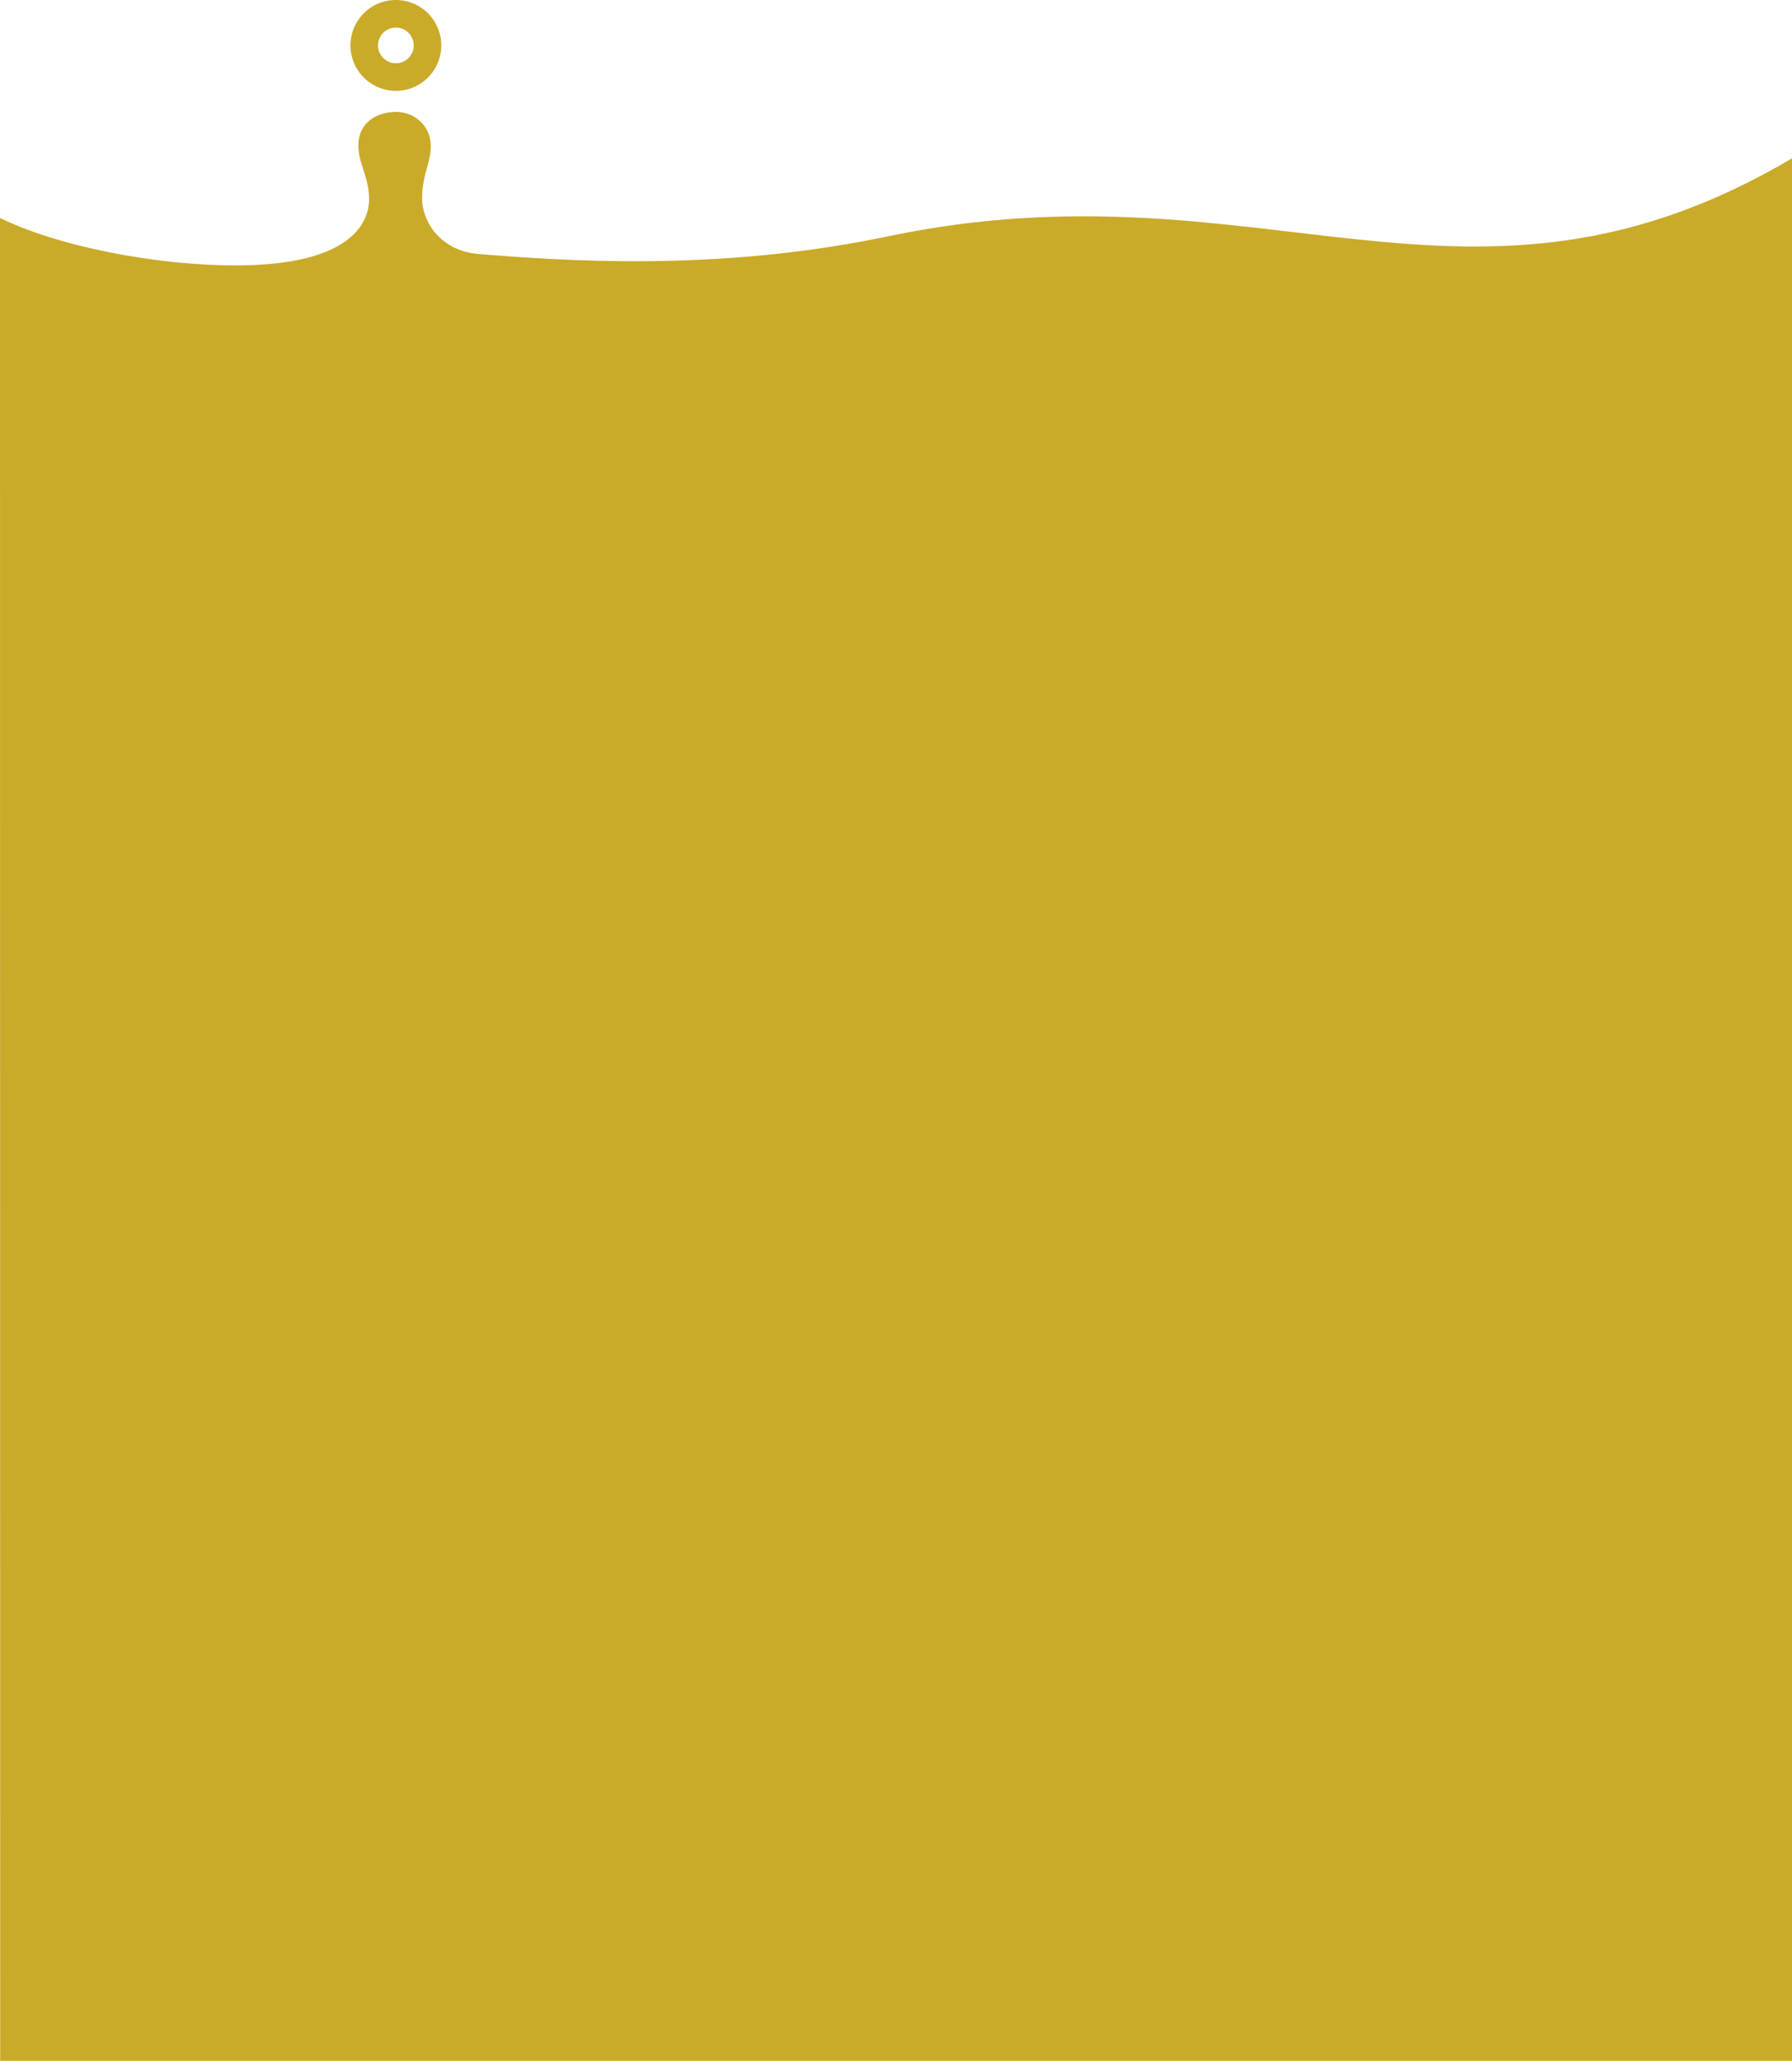 <svg id="グループ_1070" data-name="グループ 1070" xmlns="http://www.w3.org/2000/svg" width="1920.195" height="2207.312" viewBox="0 0 1920.195 2207.312">
  <path id="パス_1600" data-name="パス 1600" d="M1496.014,1036.147a48.648,48.648,0,1,1-48.648,48.647A48.647,48.647,0,0,1,1496.014,1036.147Zm0,67.766a19.118,19.118,0,1,0-19.119-19.119A19.119,19.119,0,0,0,1496.014,1103.913Z" transform="translate(-1071.818 -1036.147)" fill="#caaa29"/>
  <path id="パス_1601" data-name="パス 1601" d="M286.679,1319.08c86.414-6.921,108.053-41.99,108.8-68.045s-13.818-42.359-11.17-64.309S406.815,1156,424.21,1156c20.294,0,36.175,14.9,37.291,34.051s-9.195,32.382-9.195,58.408,20.49,55.868,58.854,59.574l-.005,0c135.951,11.608,282.687,14.154,440.4-18.785,403.55-84.283,621.042,121.586,968.657-83.473V3243.459H.21l-.2-1973.88C71.7,1304.88,200.265,1326,286.679,1319.08Z" transform="translate(-0.014 -1036.147)" fill="#caaa29"/>
</svg>
